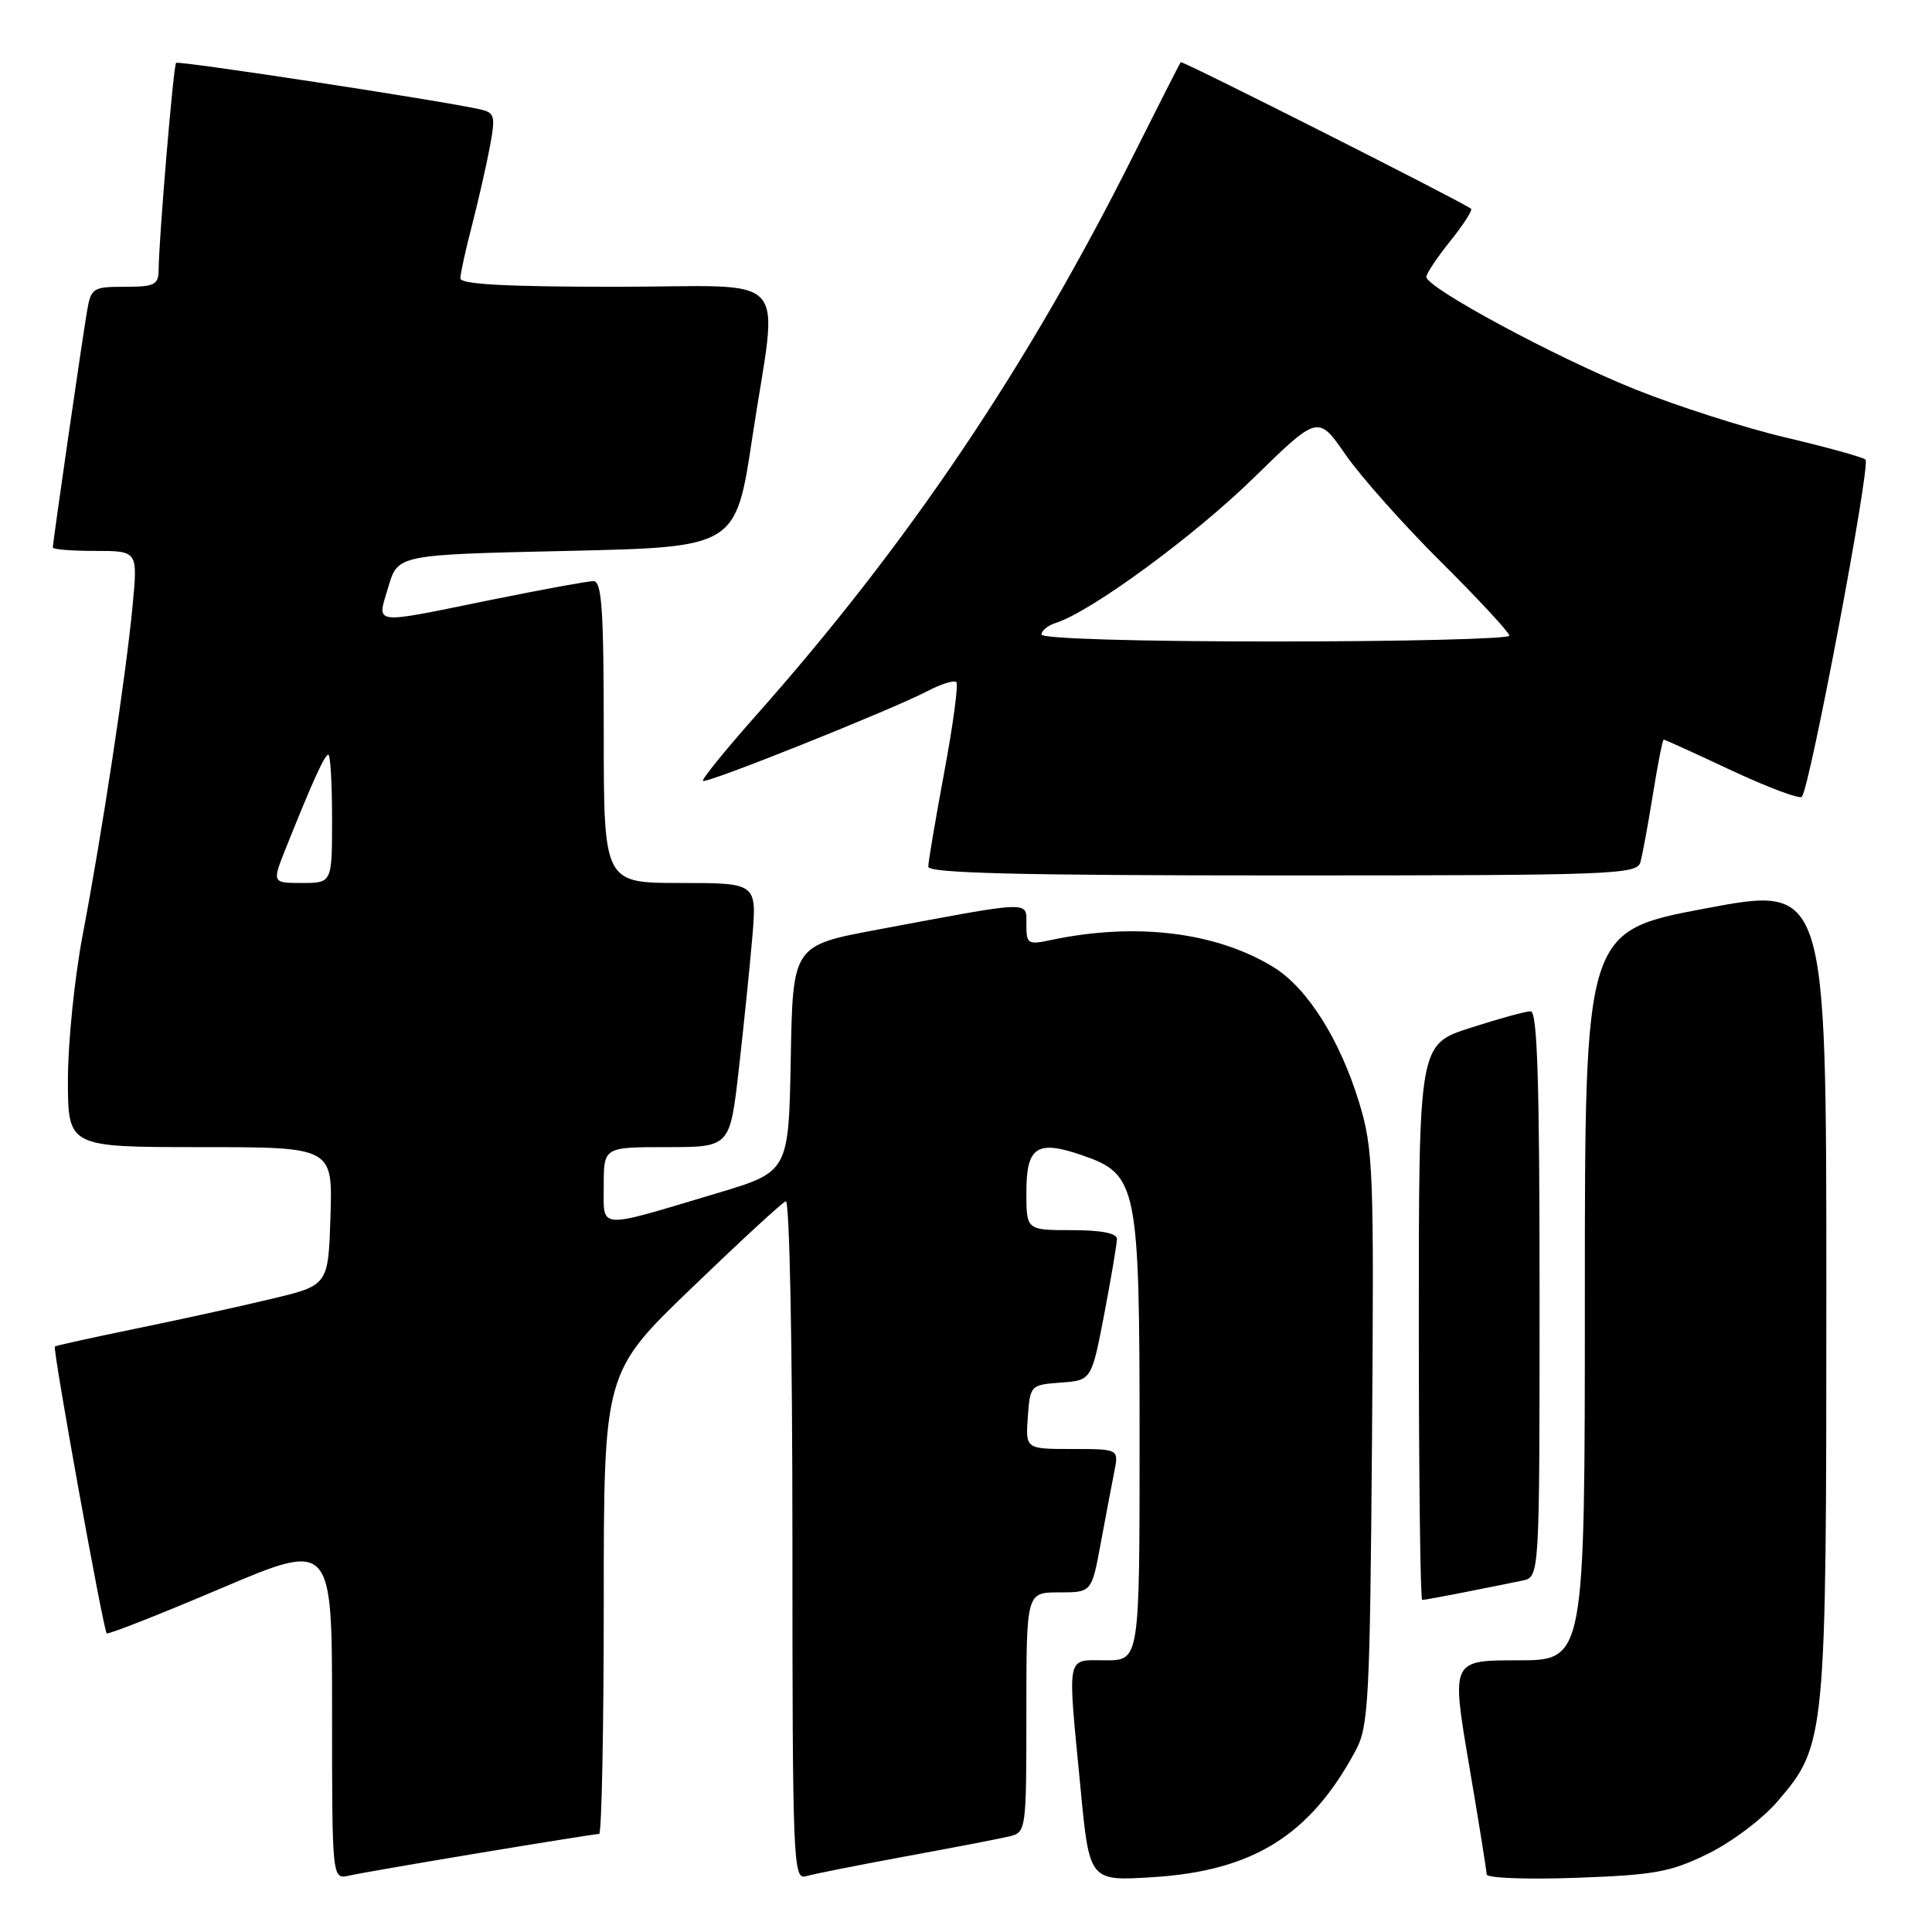 <?xml version="1.0" encoding="UTF-8" standalone="no"?>
<!DOCTYPE svg PUBLIC "-//W3C//DTD SVG 1.1//EN" "http://www.w3.org/Graphics/SVG/1.1/DTD/svg11.dtd" >
<svg xmlns="http://www.w3.org/2000/svg" xmlns:xlink="http://www.w3.org/1999/xlink" version="1.1" viewBox="0 0 256 256">
 <g >
 <path fill="currentColor"
d=" M 63.64 245.51 C 71.96 244.13 79.05 243.00 79.39 243.00 C 79.72 243.00 80.00 229.25 80.00 212.44 C 80.00 181.88 80.00 181.88 91.62 170.69 C 98.01 164.54 103.63 159.35 104.12 159.17 C 104.62 158.98 105.00 178.32 105.00 203.98 C 105.00 246.52 105.10 249.10 106.75 248.62 C 107.71 248.33 113.67 247.15 120.00 245.98 C 126.33 244.82 132.51 243.63 133.75 243.33 C 135.97 242.79 136.00 242.54 136.00 226.89 C 136.00 211.00 136.00 211.00 140.33 211.00 C 144.65 211.00 144.65 211.00 145.85 204.51 C 146.51 200.94 147.32 196.67 147.65 195.01 C 148.25 192.00 148.25 192.00 142.07 192.00 C 135.89 192.00 135.89 192.00 136.19 187.75 C 136.50 183.55 136.55 183.50 140.57 183.20 C 144.63 182.90 144.63 182.90 146.32 174.12 C 147.24 169.28 148.00 164.80 148.00 164.16 C 148.00 163.41 145.90 163.00 142.00 163.00 C 136.00 163.00 136.00 163.00 136.00 157.97 C 136.00 151.93 137.40 151.01 143.40 153.08 C 150.72 155.61 151.00 156.98 151.00 190.75 C 151.00 220.00 151.00 220.00 146.50 220.00 C 141.20 220.00 141.43 218.82 143.17 236.88 C 144.35 249.26 144.35 249.26 152.69 248.74 C 166.03 247.91 173.56 243.22 179.61 232.00 C 181.35 228.78 181.52 225.51 181.80 190.58 C 182.07 155.01 181.97 152.25 180.09 146.08 C 177.56 137.78 173.24 130.93 168.79 128.18 C 161.21 123.50 150.50 122.18 139.25 124.56 C 136.20 125.21 136.00 125.08 136.00 122.50 C 136.00 119.33 137.01 119.30 116.28 123.18 C 105.05 125.28 105.05 125.28 104.78 140.27 C 104.50 155.27 104.50 155.27 95.00 158.11 C 78.90 162.92 80.00 163.00 80.00 157.08 C 80.00 152.00 80.00 152.00 88.36 152.00 C 96.72 152.00 96.72 152.00 97.89 141.75 C 98.53 136.11 99.34 128.24 99.68 124.25 C 100.29 117.00 100.29 117.00 90.15 117.00 C 80.00 117.00 80.00 117.00 80.00 97.00 C 80.00 80.79 79.74 77.00 78.64 77.00 C 77.89 77.00 71.75 78.13 65.00 79.50 C 48.98 82.76 49.95 82.89 51.46 77.75 C 52.72 73.50 52.72 73.50 75.11 73.00 C 97.50 72.50 97.50 72.50 99.68 58.00 C 103.09 35.41 105.44 38.00 81.50 38.00 C 67.19 38.00 61.00 37.67 61.00 36.89 C 61.00 36.29 61.69 33.12 62.54 29.86 C 63.38 26.59 64.45 21.91 64.91 19.45 C 65.67 15.36 65.56 14.93 63.62 14.49 C 58.54 13.34 23.66 8.01 23.33 8.33 C 22.98 8.69 21.07 31.37 21.02 35.75 C 21.00 37.74 20.49 38.00 16.55 38.00 C 12.30 38.00 12.06 38.15 11.53 41.25 C 10.91 44.84 7.00 71.85 7.00 72.55 C 7.00 72.80 9.53 73.00 12.63 73.00 C 18.26 73.00 18.26 73.00 17.57 80.25 C 16.70 89.48 13.51 110.50 10.97 123.80 C 9.89 129.47 9.00 138.13 9.00 143.05 C 9.00 152.00 9.00 152.00 26.54 152.00 C 44.08 152.00 44.08 152.00 43.79 161.15 C 43.50 170.31 43.50 170.31 36.00 172.10 C 31.88 173.09 23.78 174.87 18.00 176.05 C 12.22 177.24 7.40 178.30 7.27 178.42 C 6.95 178.71 13.70 216.04 14.14 216.43 C 14.34 216.60 21.14 213.93 29.25 210.48 C 44.00 204.22 44.00 204.22 44.00 226.63 C 44.00 249.04 44.00 249.04 46.25 248.53 C 47.49 248.25 55.31 246.89 63.64 245.51 Z  M 226.30 245.64 C 229.41 244.12 233.55 241.01 235.50 238.73 C 241.95 231.20 242.00 230.66 242.00 170.99 C 242.00 117.35 242.00 117.35 226.00 120.37 C 210.00 123.38 210.00 123.38 210.00 171.69 C 210.00 220.00 210.00 220.00 201.15 220.00 C 192.31 220.00 192.31 220.00 194.64 233.75 C 195.93 241.31 196.98 247.89 196.99 248.37 C 196.99 248.85 202.32 249.06 208.83 248.82 C 219.22 248.45 221.34 248.07 226.30 245.64 Z  M 194.20 210.95 C 197.12 210.38 200.51 209.69 201.75 209.43 C 204.00 208.96 204.00 208.96 204.00 171.48 C 204.00 143.37 203.71 134.00 202.82 134.00 C 202.17 134.00 198.57 134.99 194.82 136.20 C 188.00 138.39 188.00 138.39 188.00 175.20 C 188.00 195.44 188.20 212.00 188.45 212.00 C 188.70 212.00 191.29 211.53 194.20 210.95 Z  M 217.36 114.25 C 217.63 113.29 218.38 109.24 219.02 105.25 C 219.66 101.26 220.30 98.00 220.45 98.00 C 220.60 98.00 224.65 99.84 229.44 102.09 C 234.24 104.33 238.43 105.91 238.75 105.58 C 239.79 104.55 247.91 61.53 247.19 60.90 C 246.81 60.57 242.07 59.26 236.65 57.98 C 231.24 56.71 222.22 53.82 216.62 51.57 C 206.14 47.36 189.01 38.13 189.00 36.69 C 189.00 36.25 190.43 34.11 192.17 31.94 C 193.91 29.77 195.15 27.85 194.92 27.66 C 193.87 26.80 156.66 8.01 156.46 8.24 C 156.33 8.38 153.53 13.90 150.22 20.50 C 136.18 48.56 120.36 72.05 100.17 94.81 C 96.11 99.39 92.95 103.28 93.15 103.47 C 93.57 103.89 118.08 94.08 122.84 91.60 C 124.68 90.64 126.42 90.09 126.72 90.38 C 127.01 90.67 126.29 96.04 125.12 102.30 C 123.96 108.56 123.00 114.21 123.00 114.84 C 123.00 115.70 135.07 116.00 169.93 116.00 C 213.78 116.00 216.90 115.88 217.36 114.25 Z  M 37.93 112.25 C 41.47 103.42 43.02 100.00 43.51 100.00 C 43.78 100.00 44.00 103.83 44.00 108.50 C 44.00 117.00 44.00 117.00 40.01 117.00 C 36.03 117.00 36.03 117.00 37.93 112.25 Z  M 138.00 84.07 C 138.00 83.55 138.88 82.86 139.95 82.52 C 144.58 81.04 158.16 71.09 166.08 63.36 C 174.65 54.98 174.65 54.98 178.29 60.24 C 180.29 63.13 185.99 69.54 190.96 74.48 C 195.93 79.42 200.00 83.81 200.00 84.23 C 200.00 84.65 186.05 85.00 169.00 85.00 C 150.49 85.00 138.00 84.62 138.00 84.07 Z "/>
</g>
</svg>